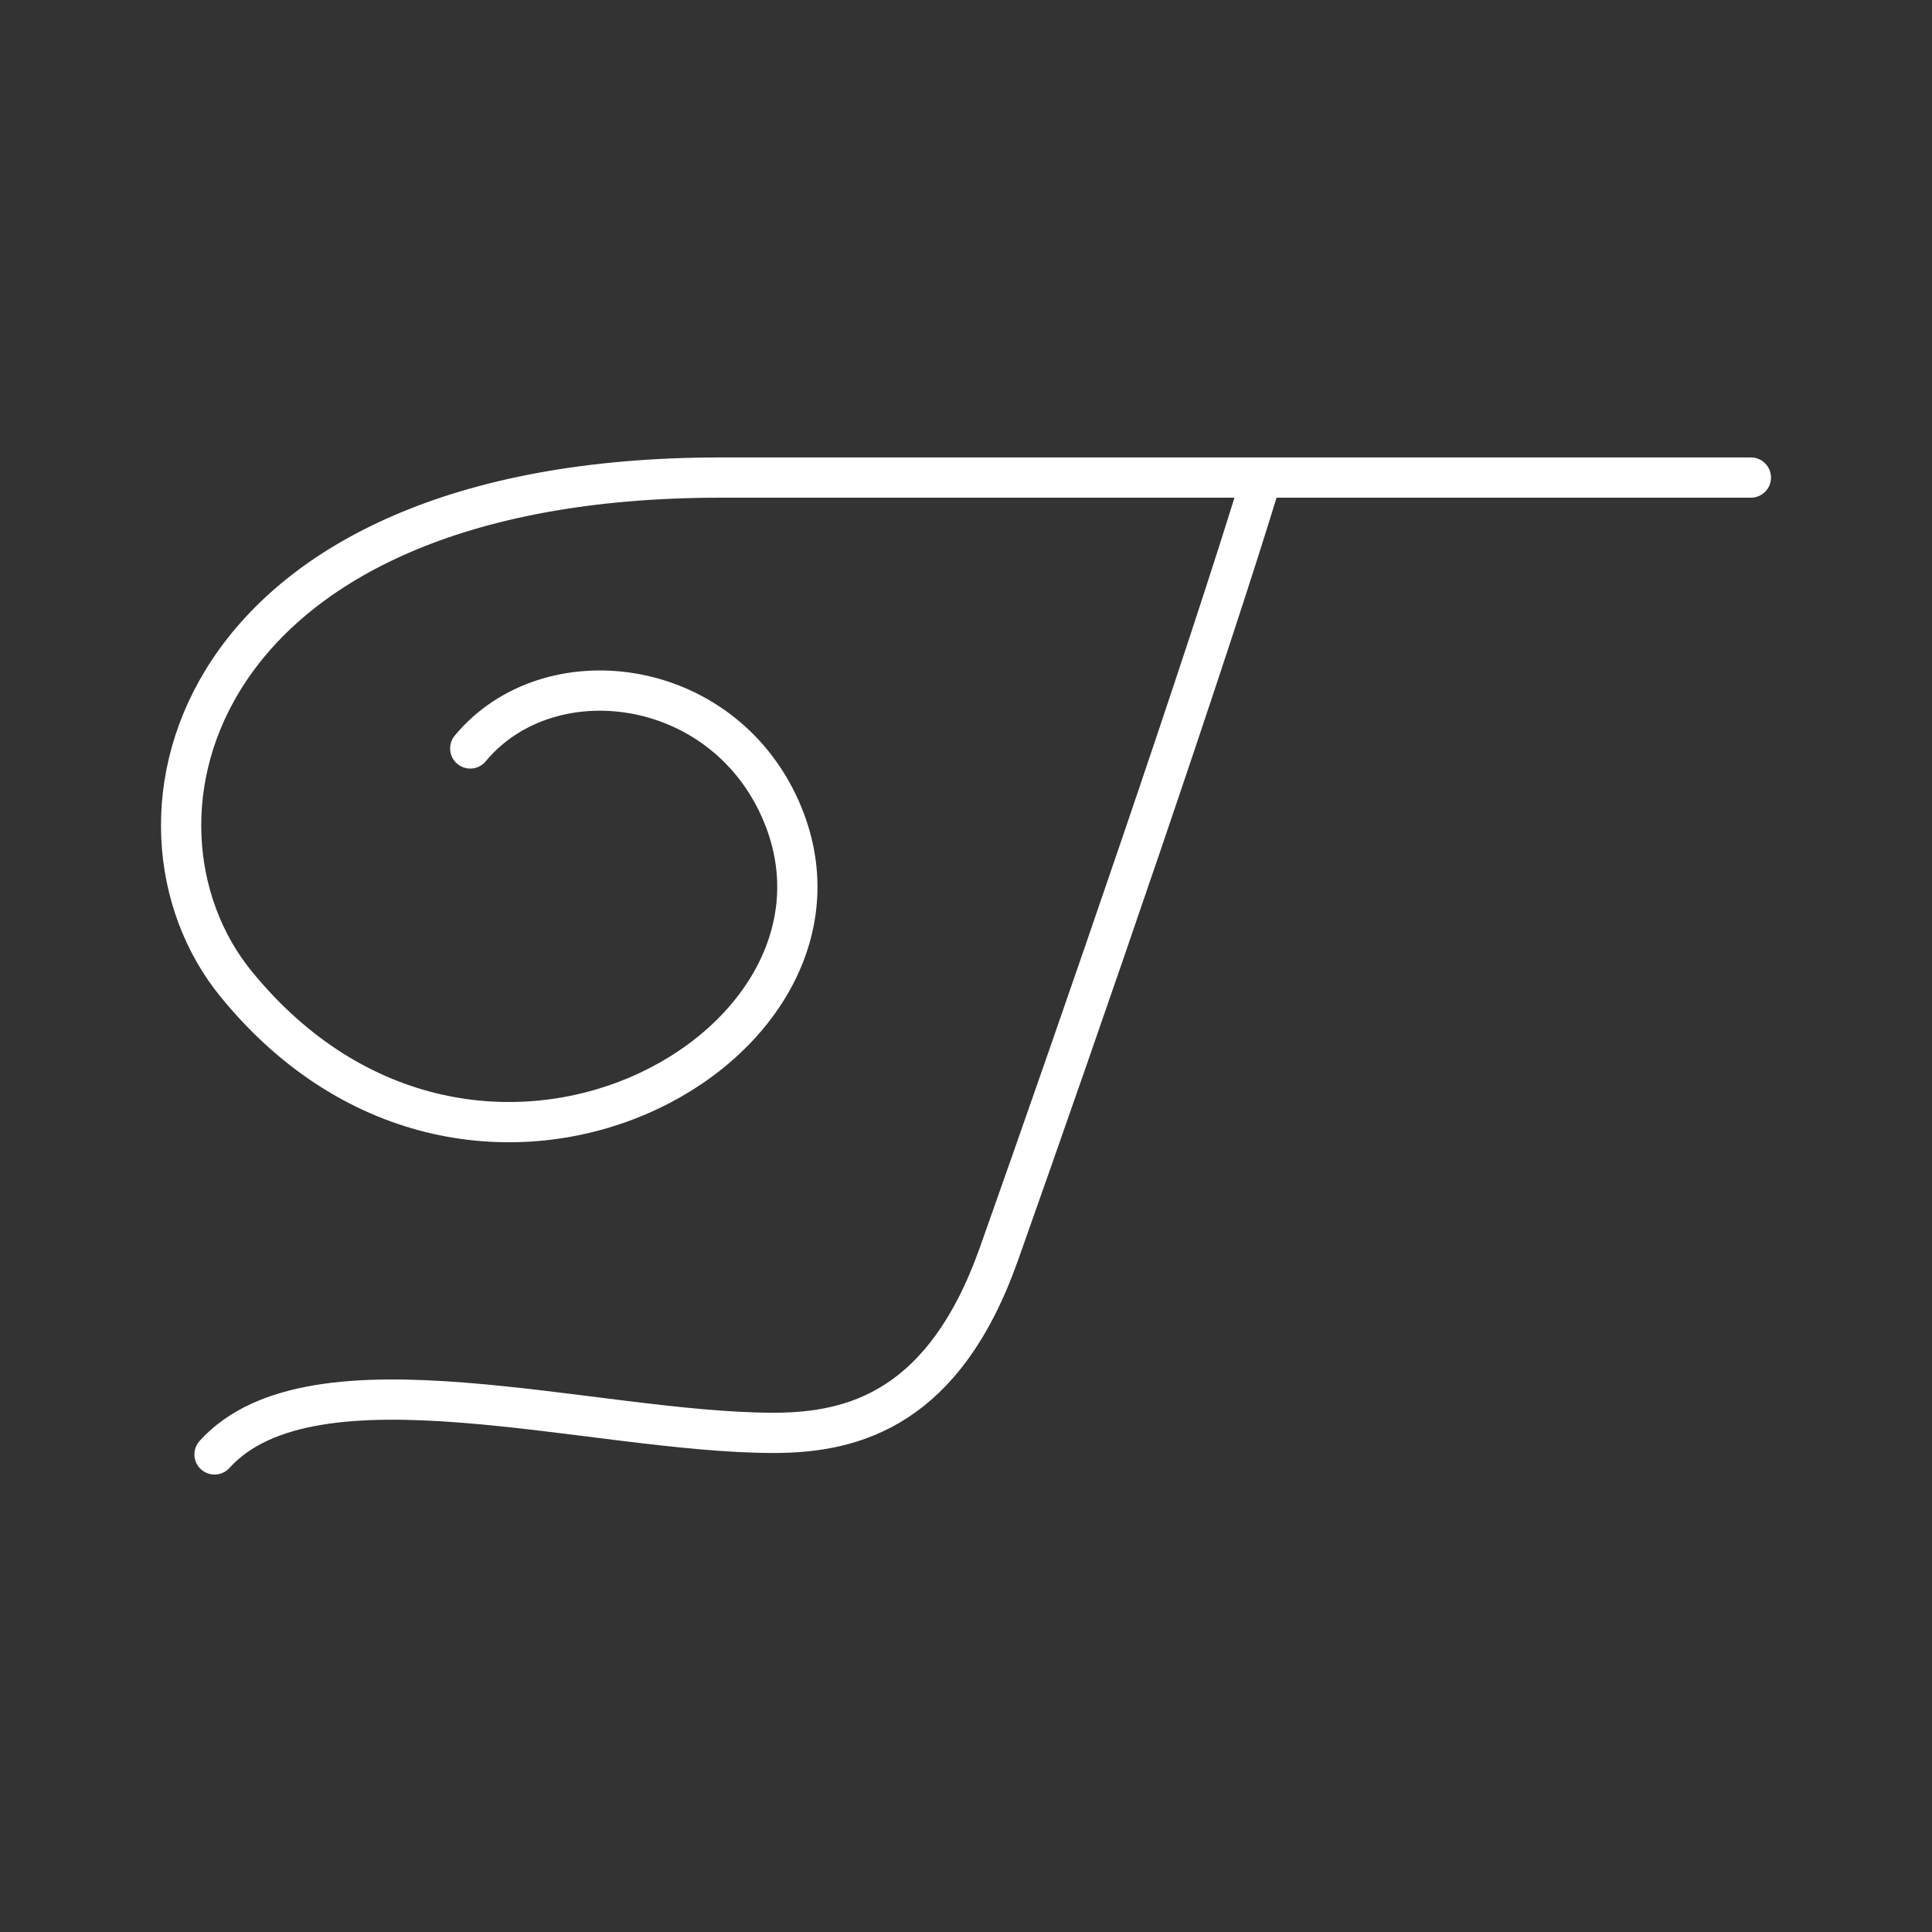 <svg xmlns="http://www.w3.org/2000/svg" viewBox="0 0 48 48"><rect x="0" y="0" width="48" height="48" fill="#333333" stroke="none"/><path d="M43.5 11.865H17.9c-13.232 0-15.304 8.572-12.035 12.581 5.96 7.312 16.155 1.55 13.518-4.354-1.482-3.318-5.765-3.83-7.7-1.497M5.33 36.135c2.454-2.713 9.412-.536 13.894-.536 2.022 0 4.242-.634 5.592-4.44 2.06-5.809 5.18-14.842 6.53-19.294" style="stroke-width:1;stroke-dasharray:none;fill:none;stroke:#fff;stroke-linecap:round;stroke-linejoin:round"/></svg>